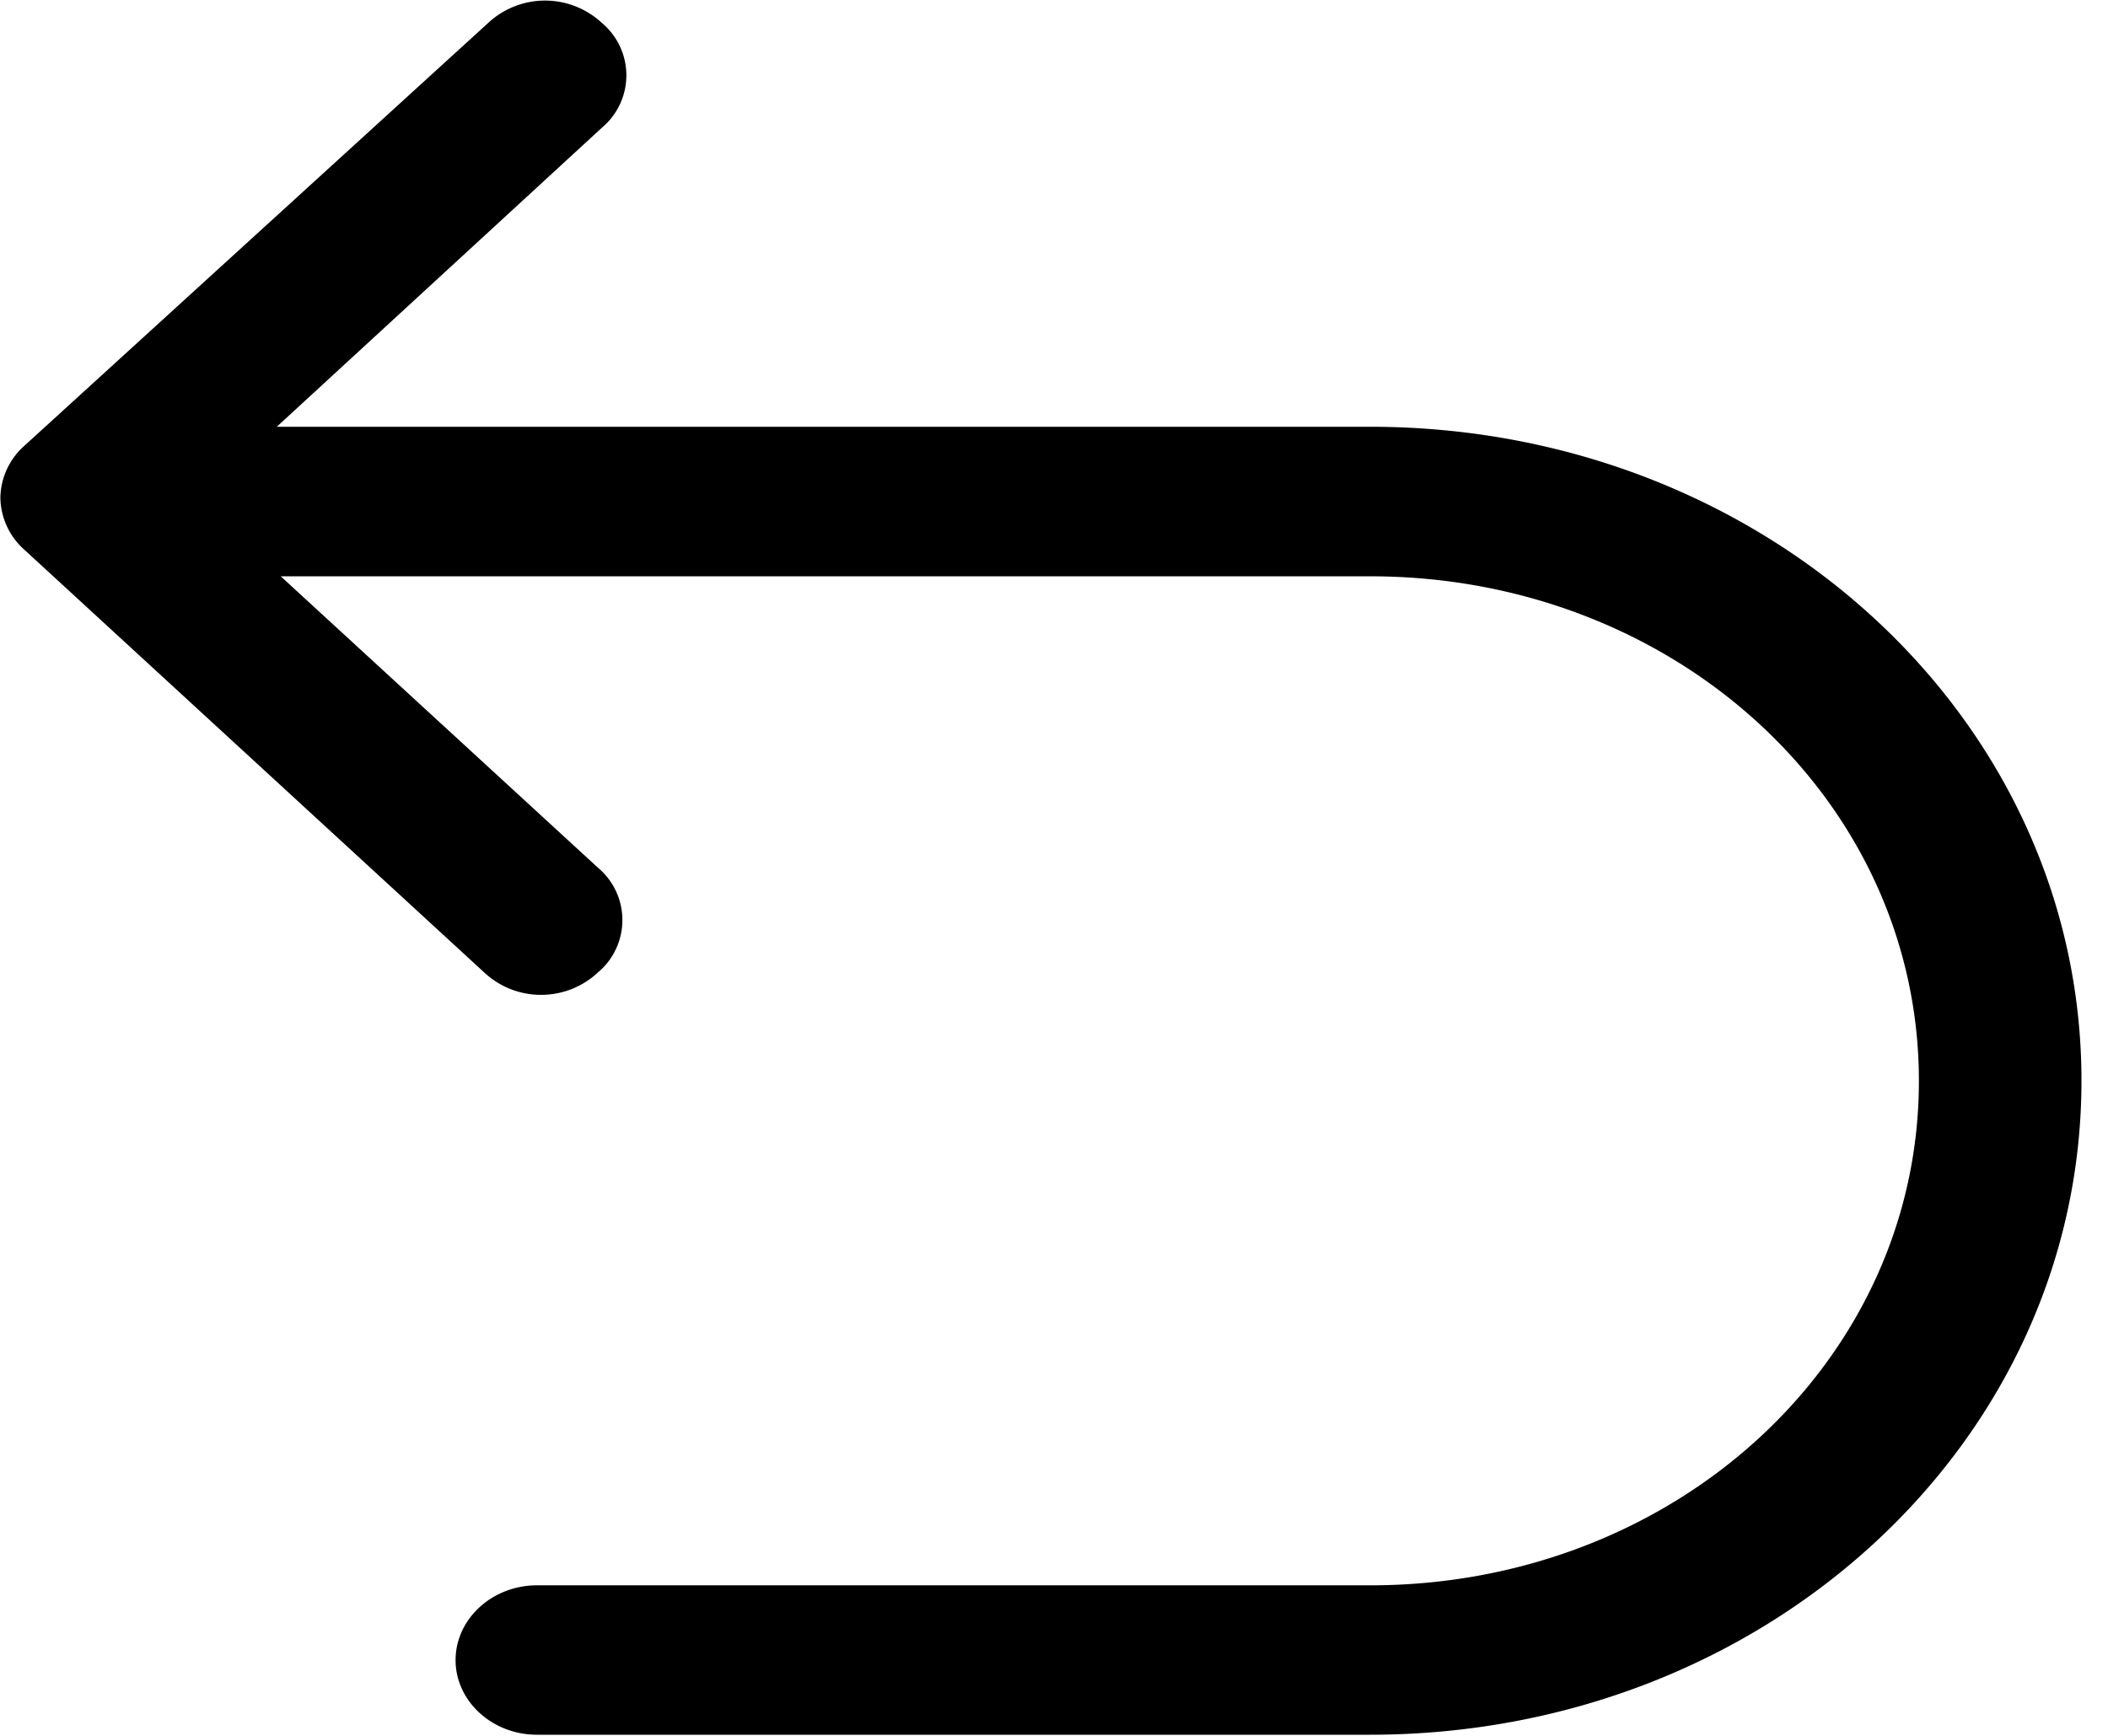 <svg width="17" height="14" viewBox="0 0 17 14" xmlns="http://www.w3.org/2000/svg">
    <path d="M11.05 3.442H2.232L4.854 1.03a.551.551 0 0 0 0-.845.673.673 0 0 0-.917 0L.199 3.593a.573.573 0 0 0-.196.42.573.573 0 0 0 .196.423l3.706 3.407c.258.241.659.241.917 0a.551.551 0 0 0 0-.845l-2.558-2.35h8.785c2.459 0 4.426 1.808 4.426 4.07 0 2.26-1.967 4.068-4.425 4.068H4.33c-.36 0-.656.271-.656.603 0 .331.295.602.656.602h6.719c3.18 0 5.737-2.35 5.737-5.275 0-2.923-2.557-5.274-5.736-5.274z" fill-rule="nonzero"/>
</svg>
